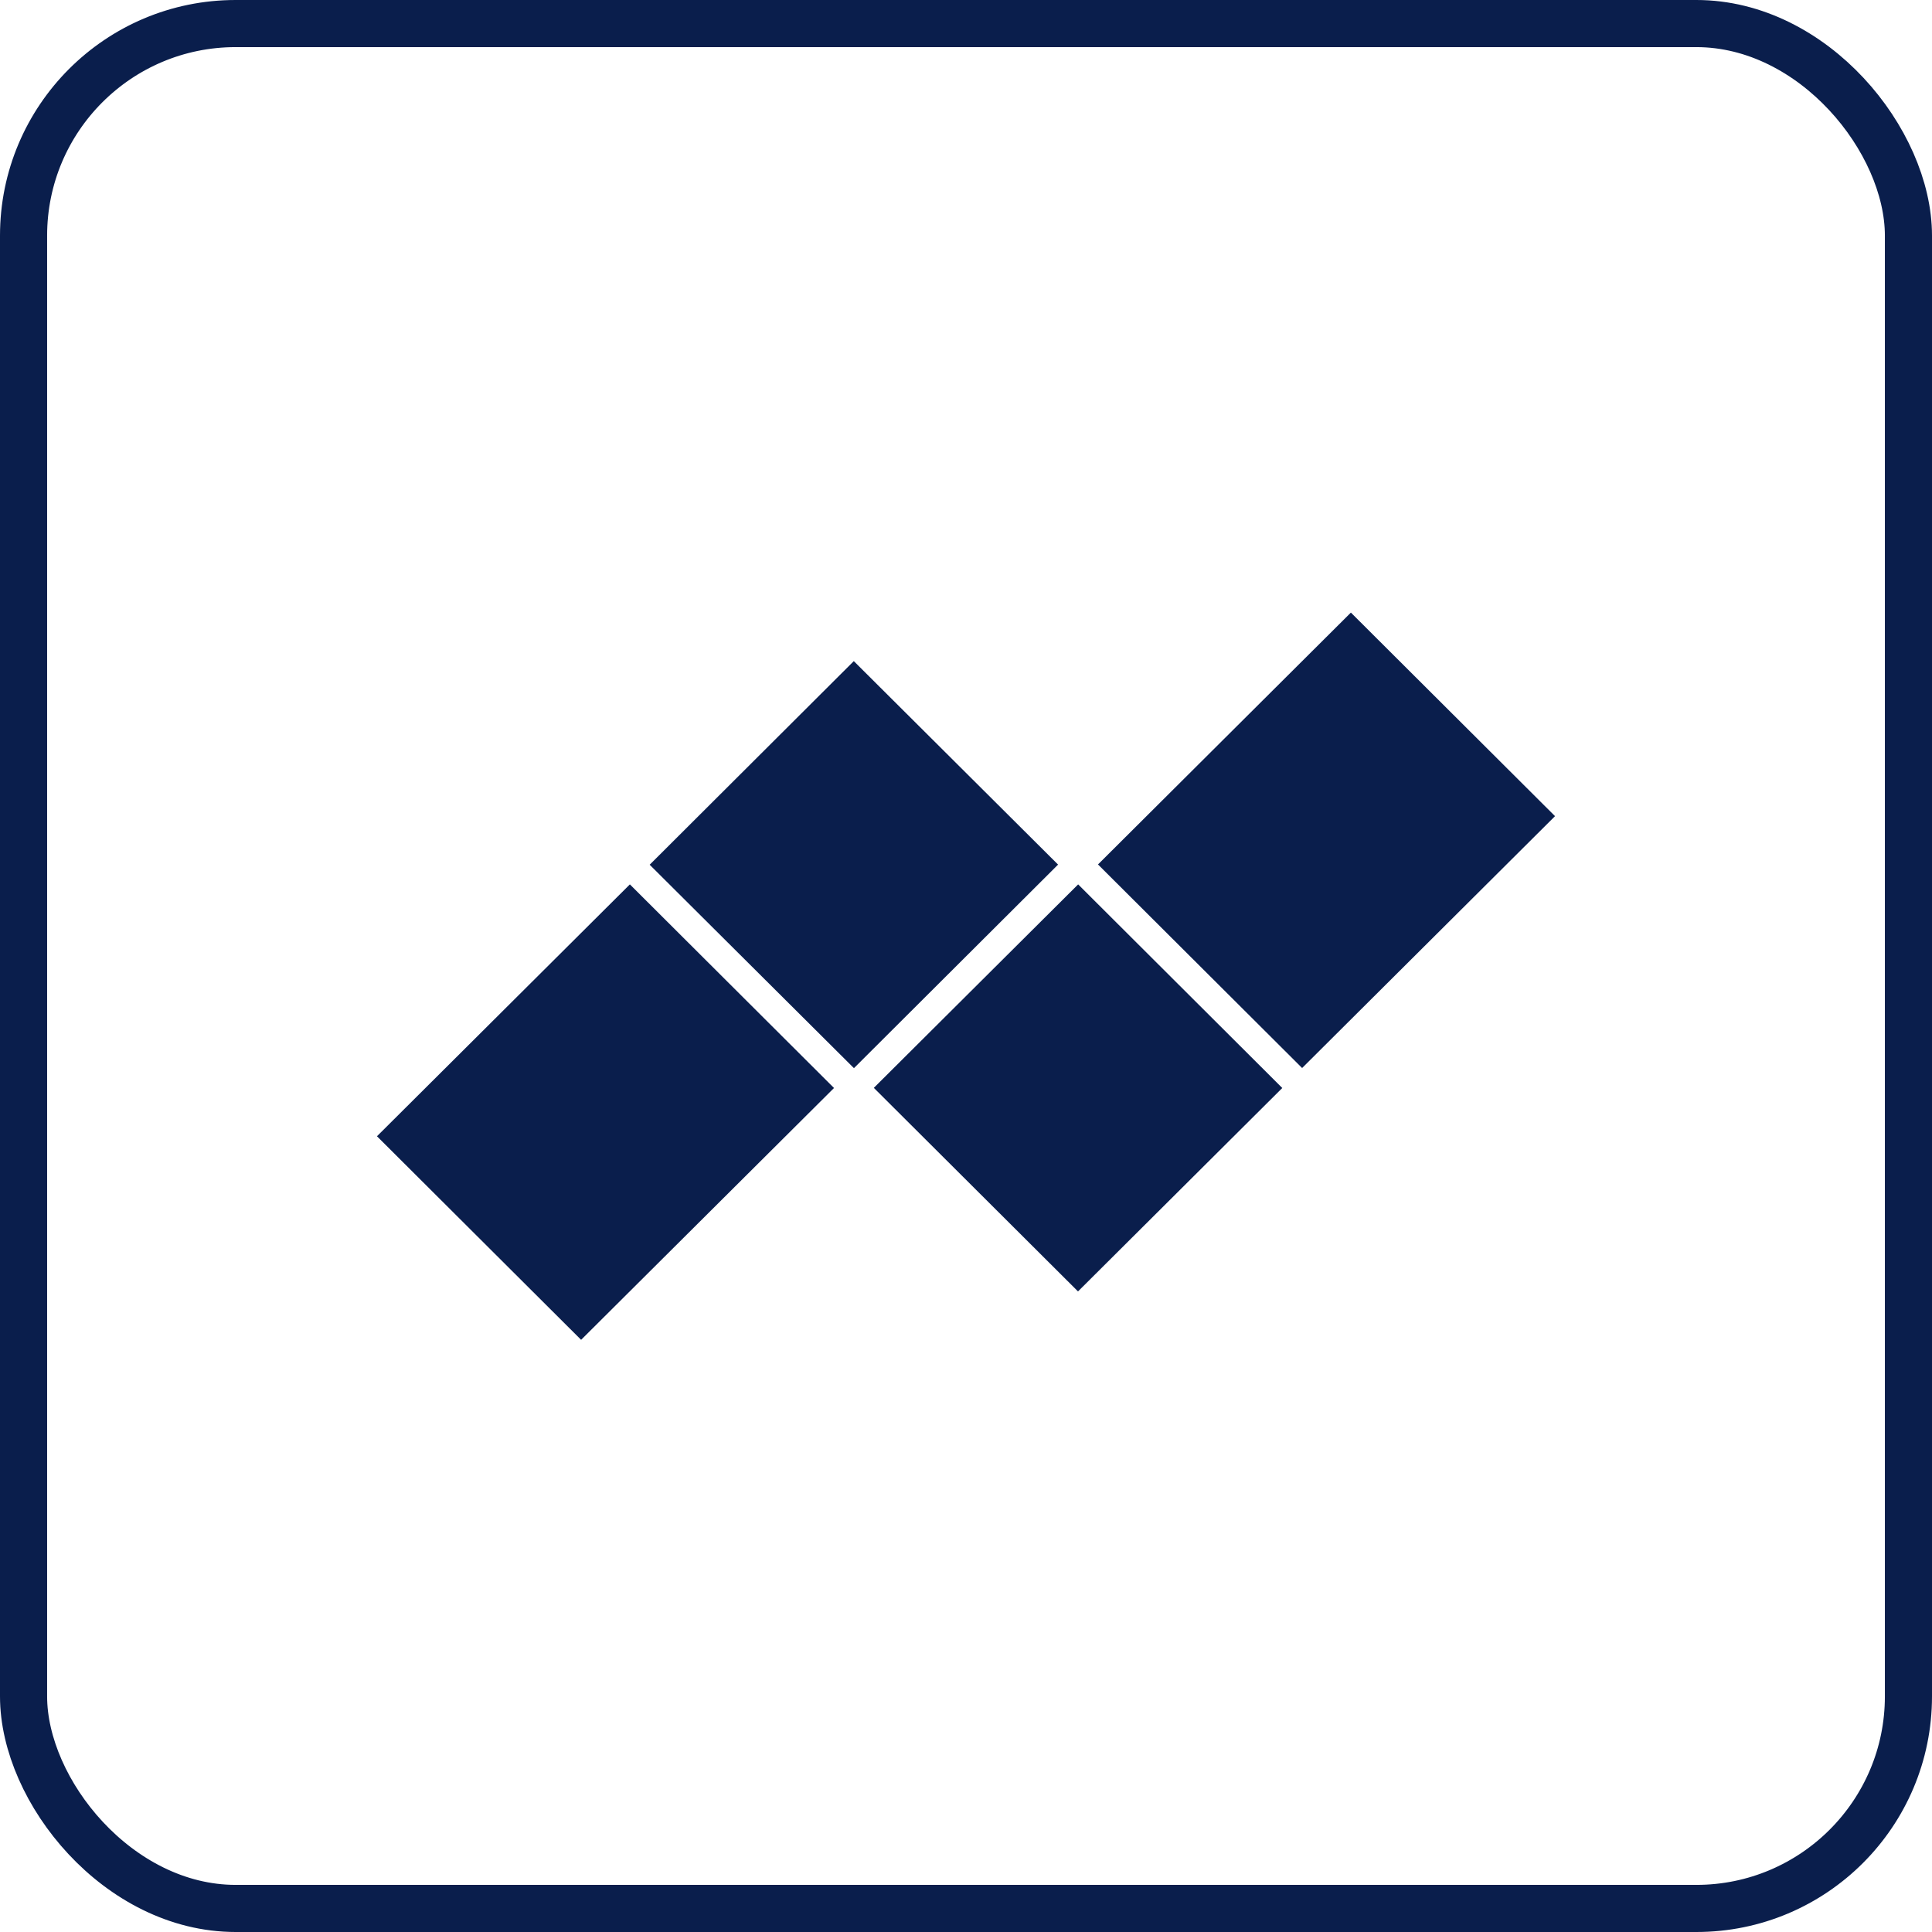 <svg width="41" height="41" viewBox="0 0 41 41" fill="none" xmlns="http://www.w3.org/2000/svg">
<path d="M18.119 14.03L13.787 18.351L18.122 22.668L22.454 18.348L18.119 14.03Z" fill="#0A1E4C"/>
<path d="M28.668 13L23.301 18.345L27.633 22.665L33 17.32L28.668 13Z" fill="#0A1E4C"/>
<path d="M13.367 18.768L8 24.113L12.332 28.433L17.699 23.089L13.367 18.768Z" fill="#0A1E4C"/>
<path d="M22.88 18.768L18.544 23.086L22.877 27.406L27.212 23.089L22.88 18.768Z" fill="#0A1E4C"/>
<rect x="0.5" y="0.5" width="40" height="40" rx="4.5" stroke="#0A1E4C"/>
</svg>
